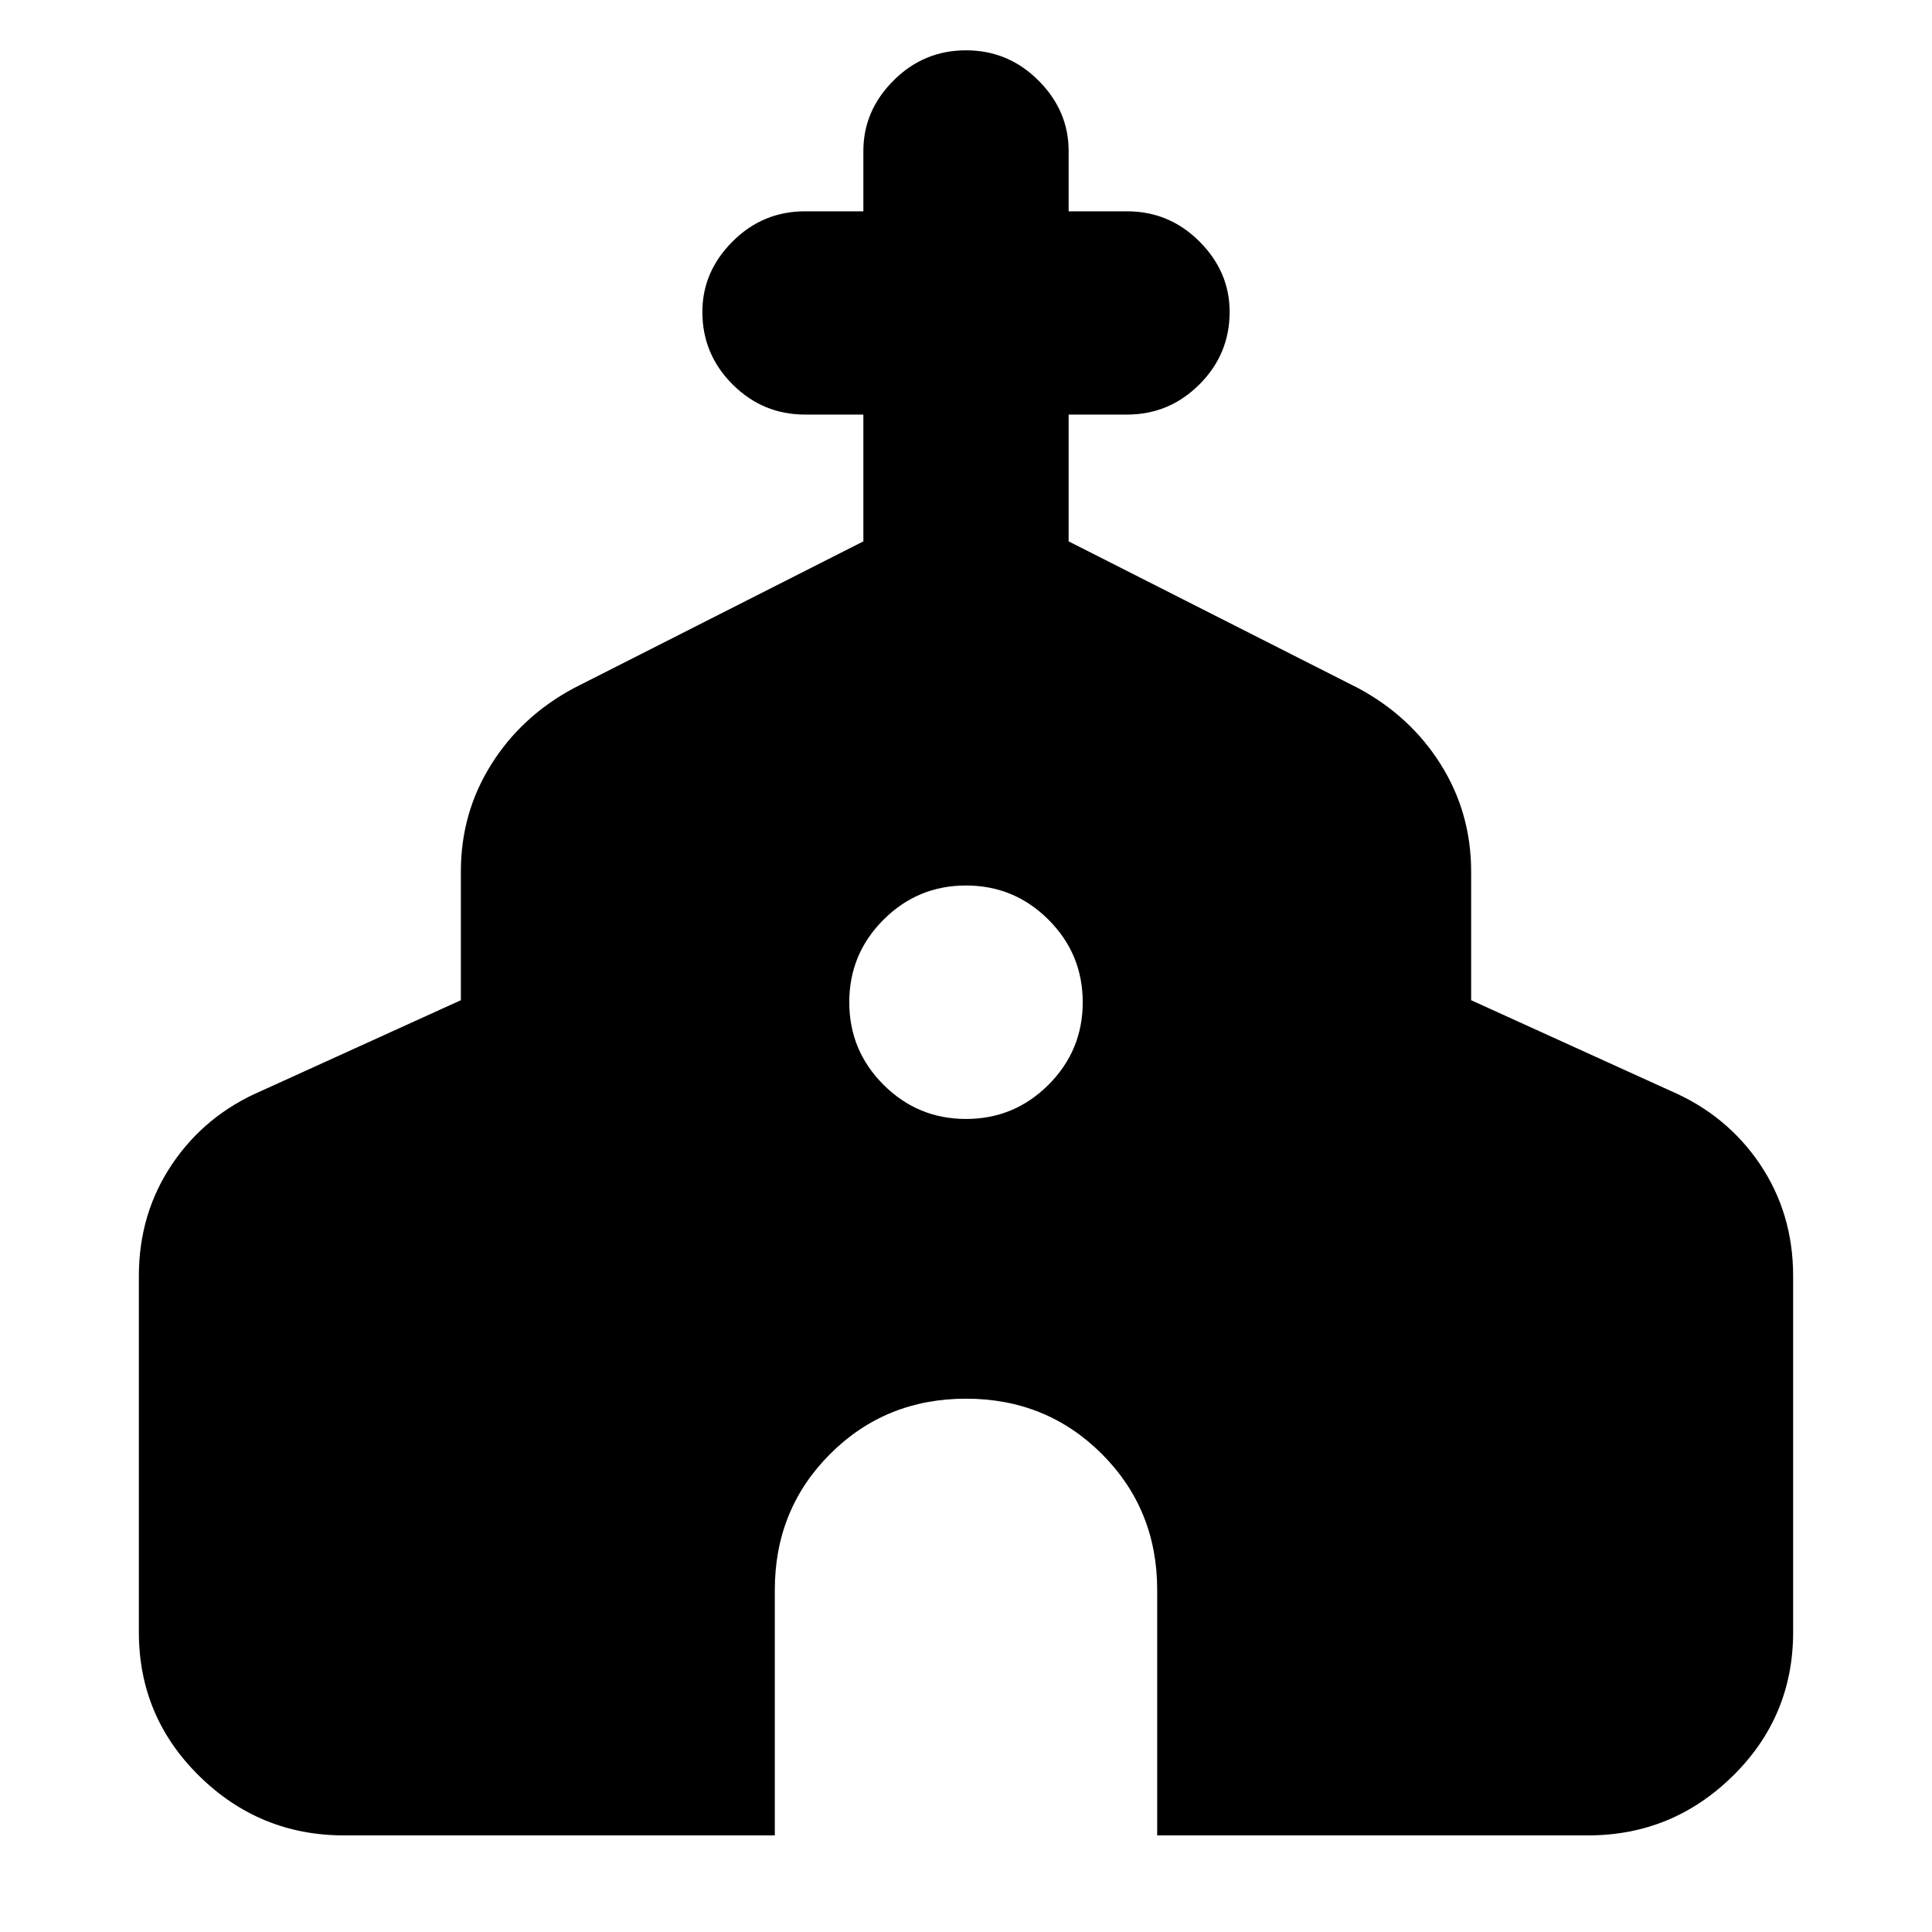 <svg xmlns="http://www.w3.org/2000/svg" height="24" width="24"><path d="M4.275 22.8Q3.225 22.8 2.475 22.062Q1.725 21.325 1.725 20.275V15.85Q1.725 15.075 2.138 14.462Q2.55 13.85 3.25 13.55L5.725 12.425V10.825Q5.725 10.1 6.1 9.5Q6.475 8.9 7.125 8.55L10.725 6.725V5.15H10Q9.475 5.15 9.1 4.775Q8.725 4.4 8.725 3.875Q8.725 3.375 9.1 3Q9.475 2.625 10 2.625H10.725V1.875Q10.725 1.375 11.1 1Q11.475 0.625 12 0.625Q12.525 0.625 12.9 1Q13.275 1.375 13.275 1.875V2.625H14Q14.525 2.625 14.9 3Q15.275 3.375 15.275 3.875Q15.275 4.4 14.9 4.775Q14.525 5.15 14 5.15H13.275V6.725L16.875 8.55Q17.525 8.9 17.9 9.5Q18.275 10.1 18.275 10.825V12.425L20.75 13.55Q21.45 13.85 21.863 14.462Q22.275 15.075 22.275 15.85V20.275Q22.275 21.325 21.525 22.062Q20.775 22.8 19.725 22.8H14.375V19.75Q14.375 18.75 13.688 18.062Q13 17.375 12 17.375Q11 17.375 10.312 18.062Q9.625 18.75 9.625 19.75V22.8ZM12 13.9Q12.6 13.9 13.025 13.475Q13.45 13.05 13.45 12.45Q13.45 11.85 13.025 11.425Q12.6 11 12 11Q11.4 11 10.975 11.425Q10.55 11.85 10.55 12.45Q10.55 13.05 10.975 13.475Q11.4 13.9 12 13.9Z"/></svg>